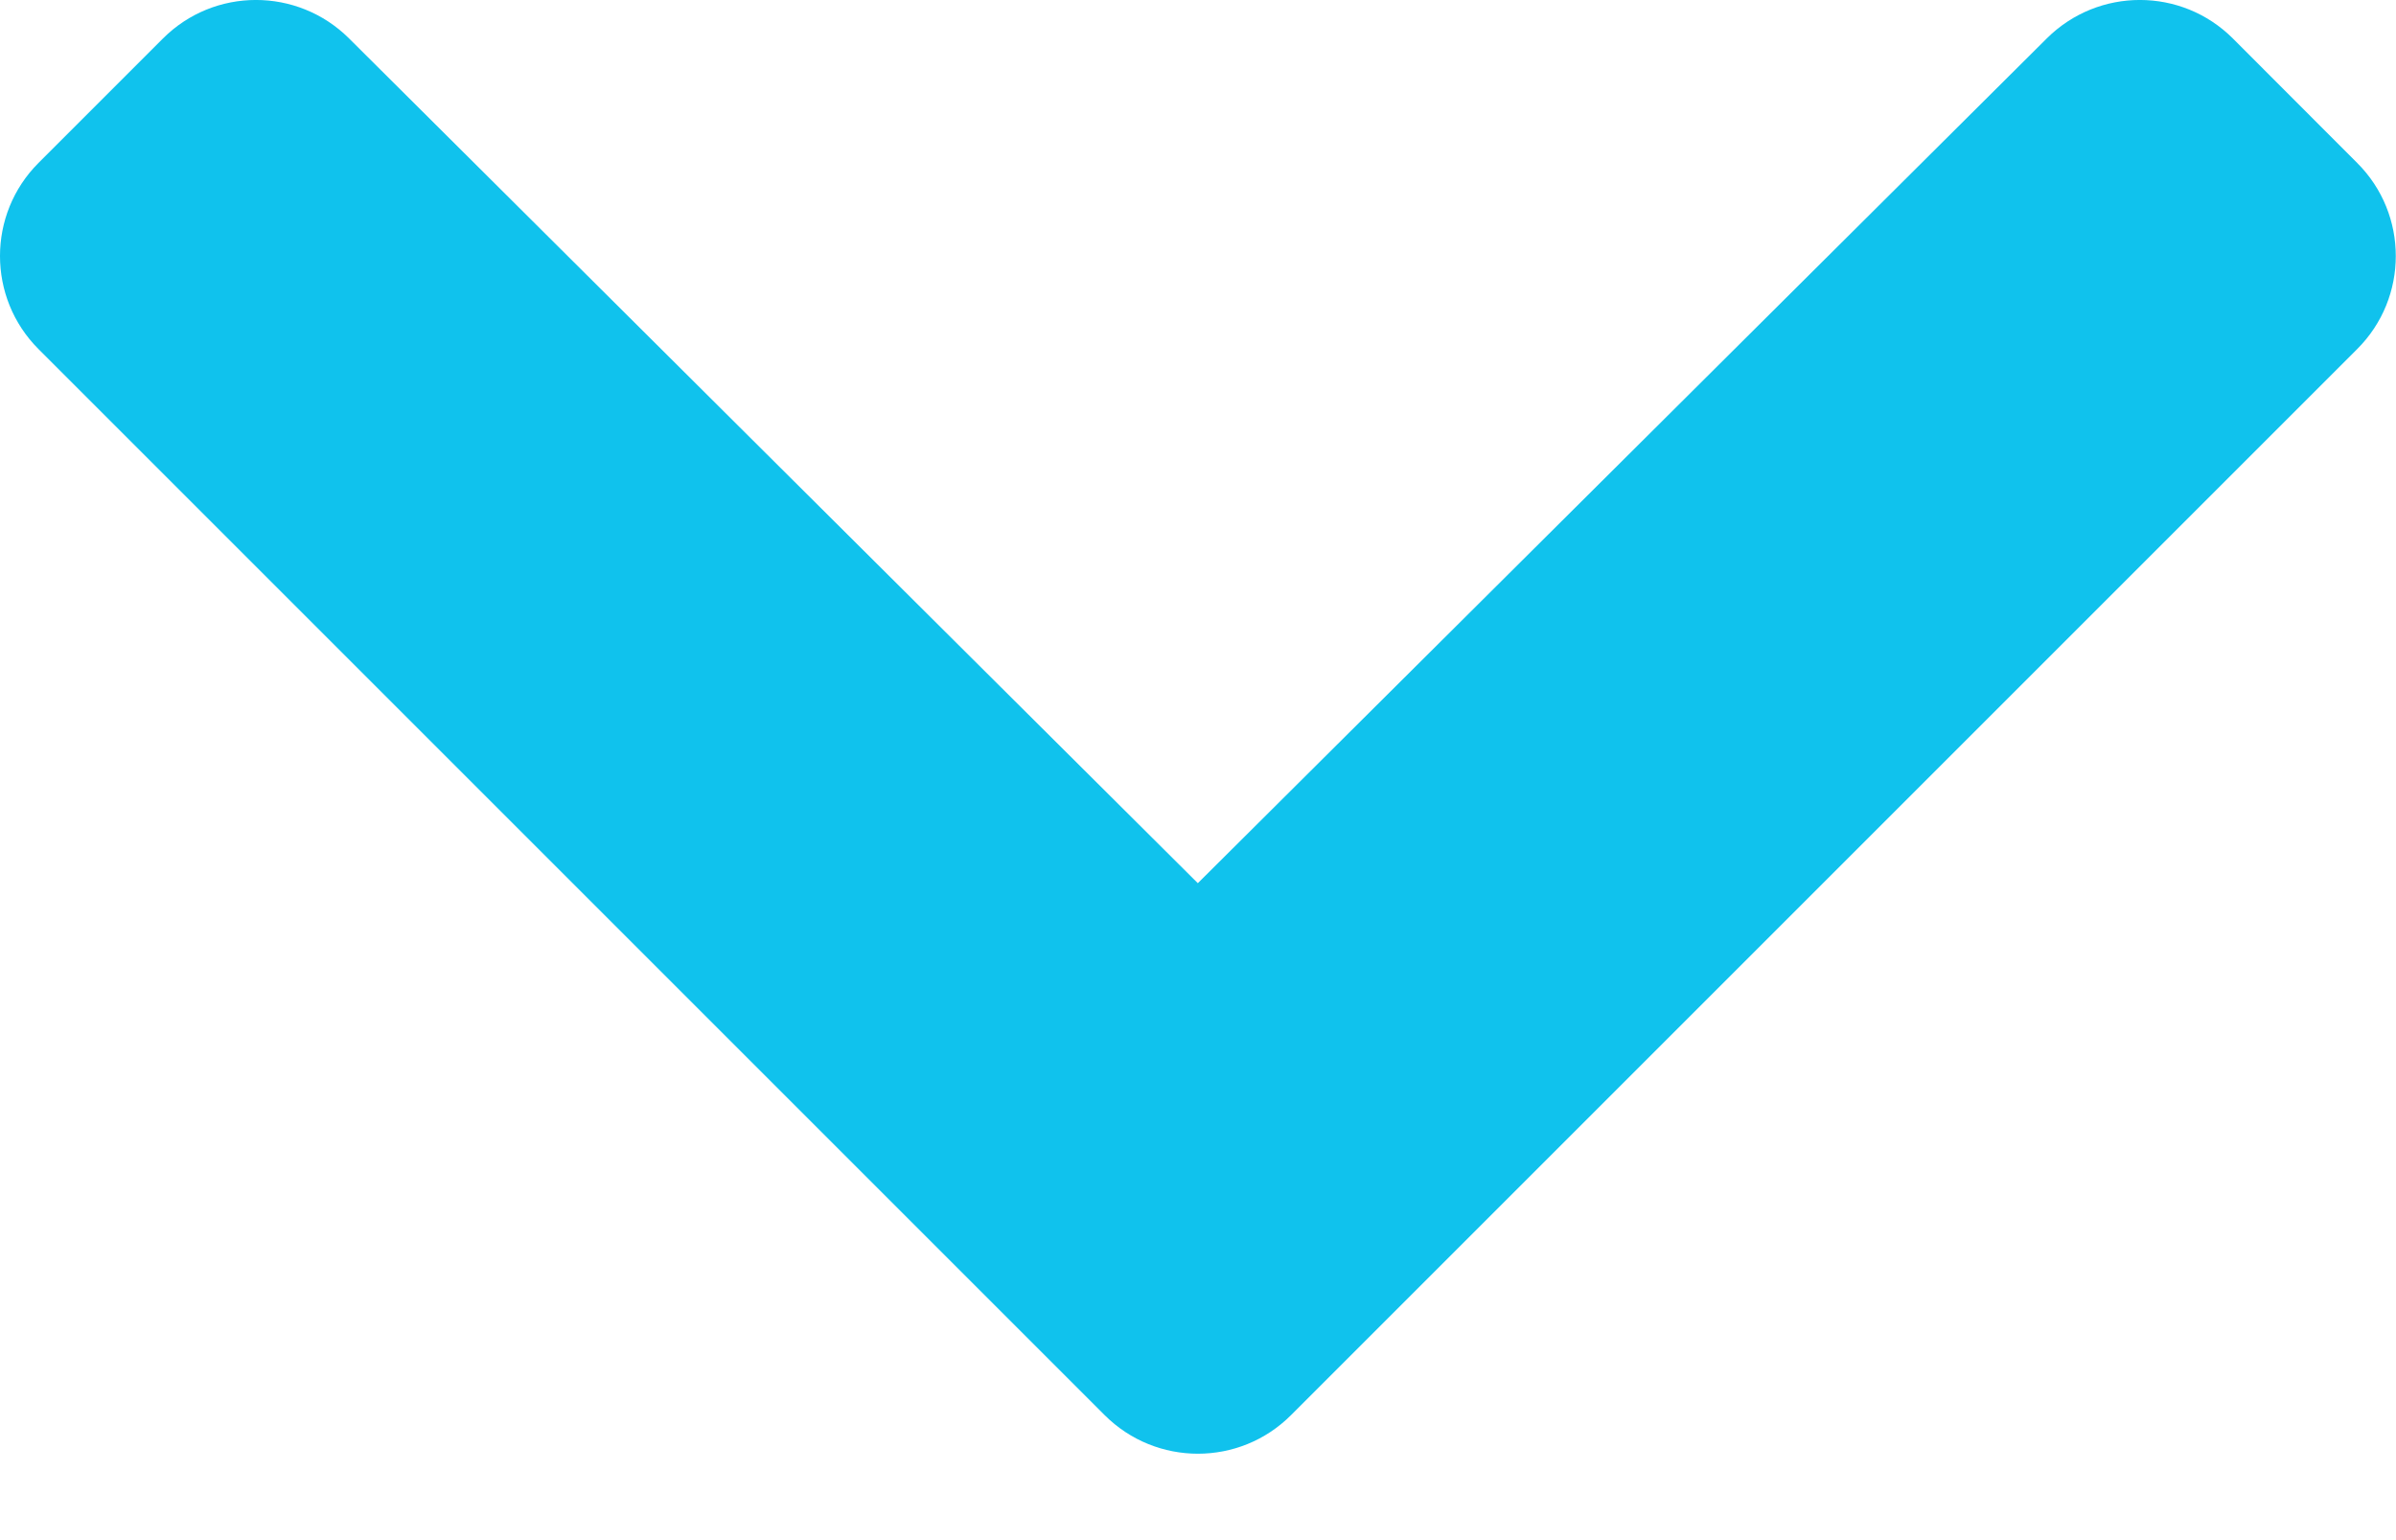 <?xml version="1.0" encoding="UTF-8"?>
<svg width="14px" height="9px" viewBox="0 0 14 9" version="1.1" xmlns="http://www.w3.org/2000/svg" xmlns:xlink="http://www.w3.org/1999/xlink">
    <title>icon-arrow-down</title>
    <g id="Page-1" stroke="none" stroke-width="1" fill="none" fill-rule="evenodd">
        <path d="M7.543,8.27 L13.773,2.04 C14.074,1.74 14.074,1.252 13.773,0.952 L13.047,0.225 C12.747,-0.075 12.261,-0.075 11.96,0.224 L6.999,5.161 L2.039,0.224 C1.738,-0.075 1.252,-0.075 0.952,0.225 L0.225,0.952 C-0.075,1.252 -0.075,1.74 0.225,2.04 L6.455,8.27 C6.756,8.57 7.243,8.57 7.543,8.27 Z" id="icon-arrow-down" fill="#10C2ED" fill-rule="nonzero"></path>
    </g>
</svg>